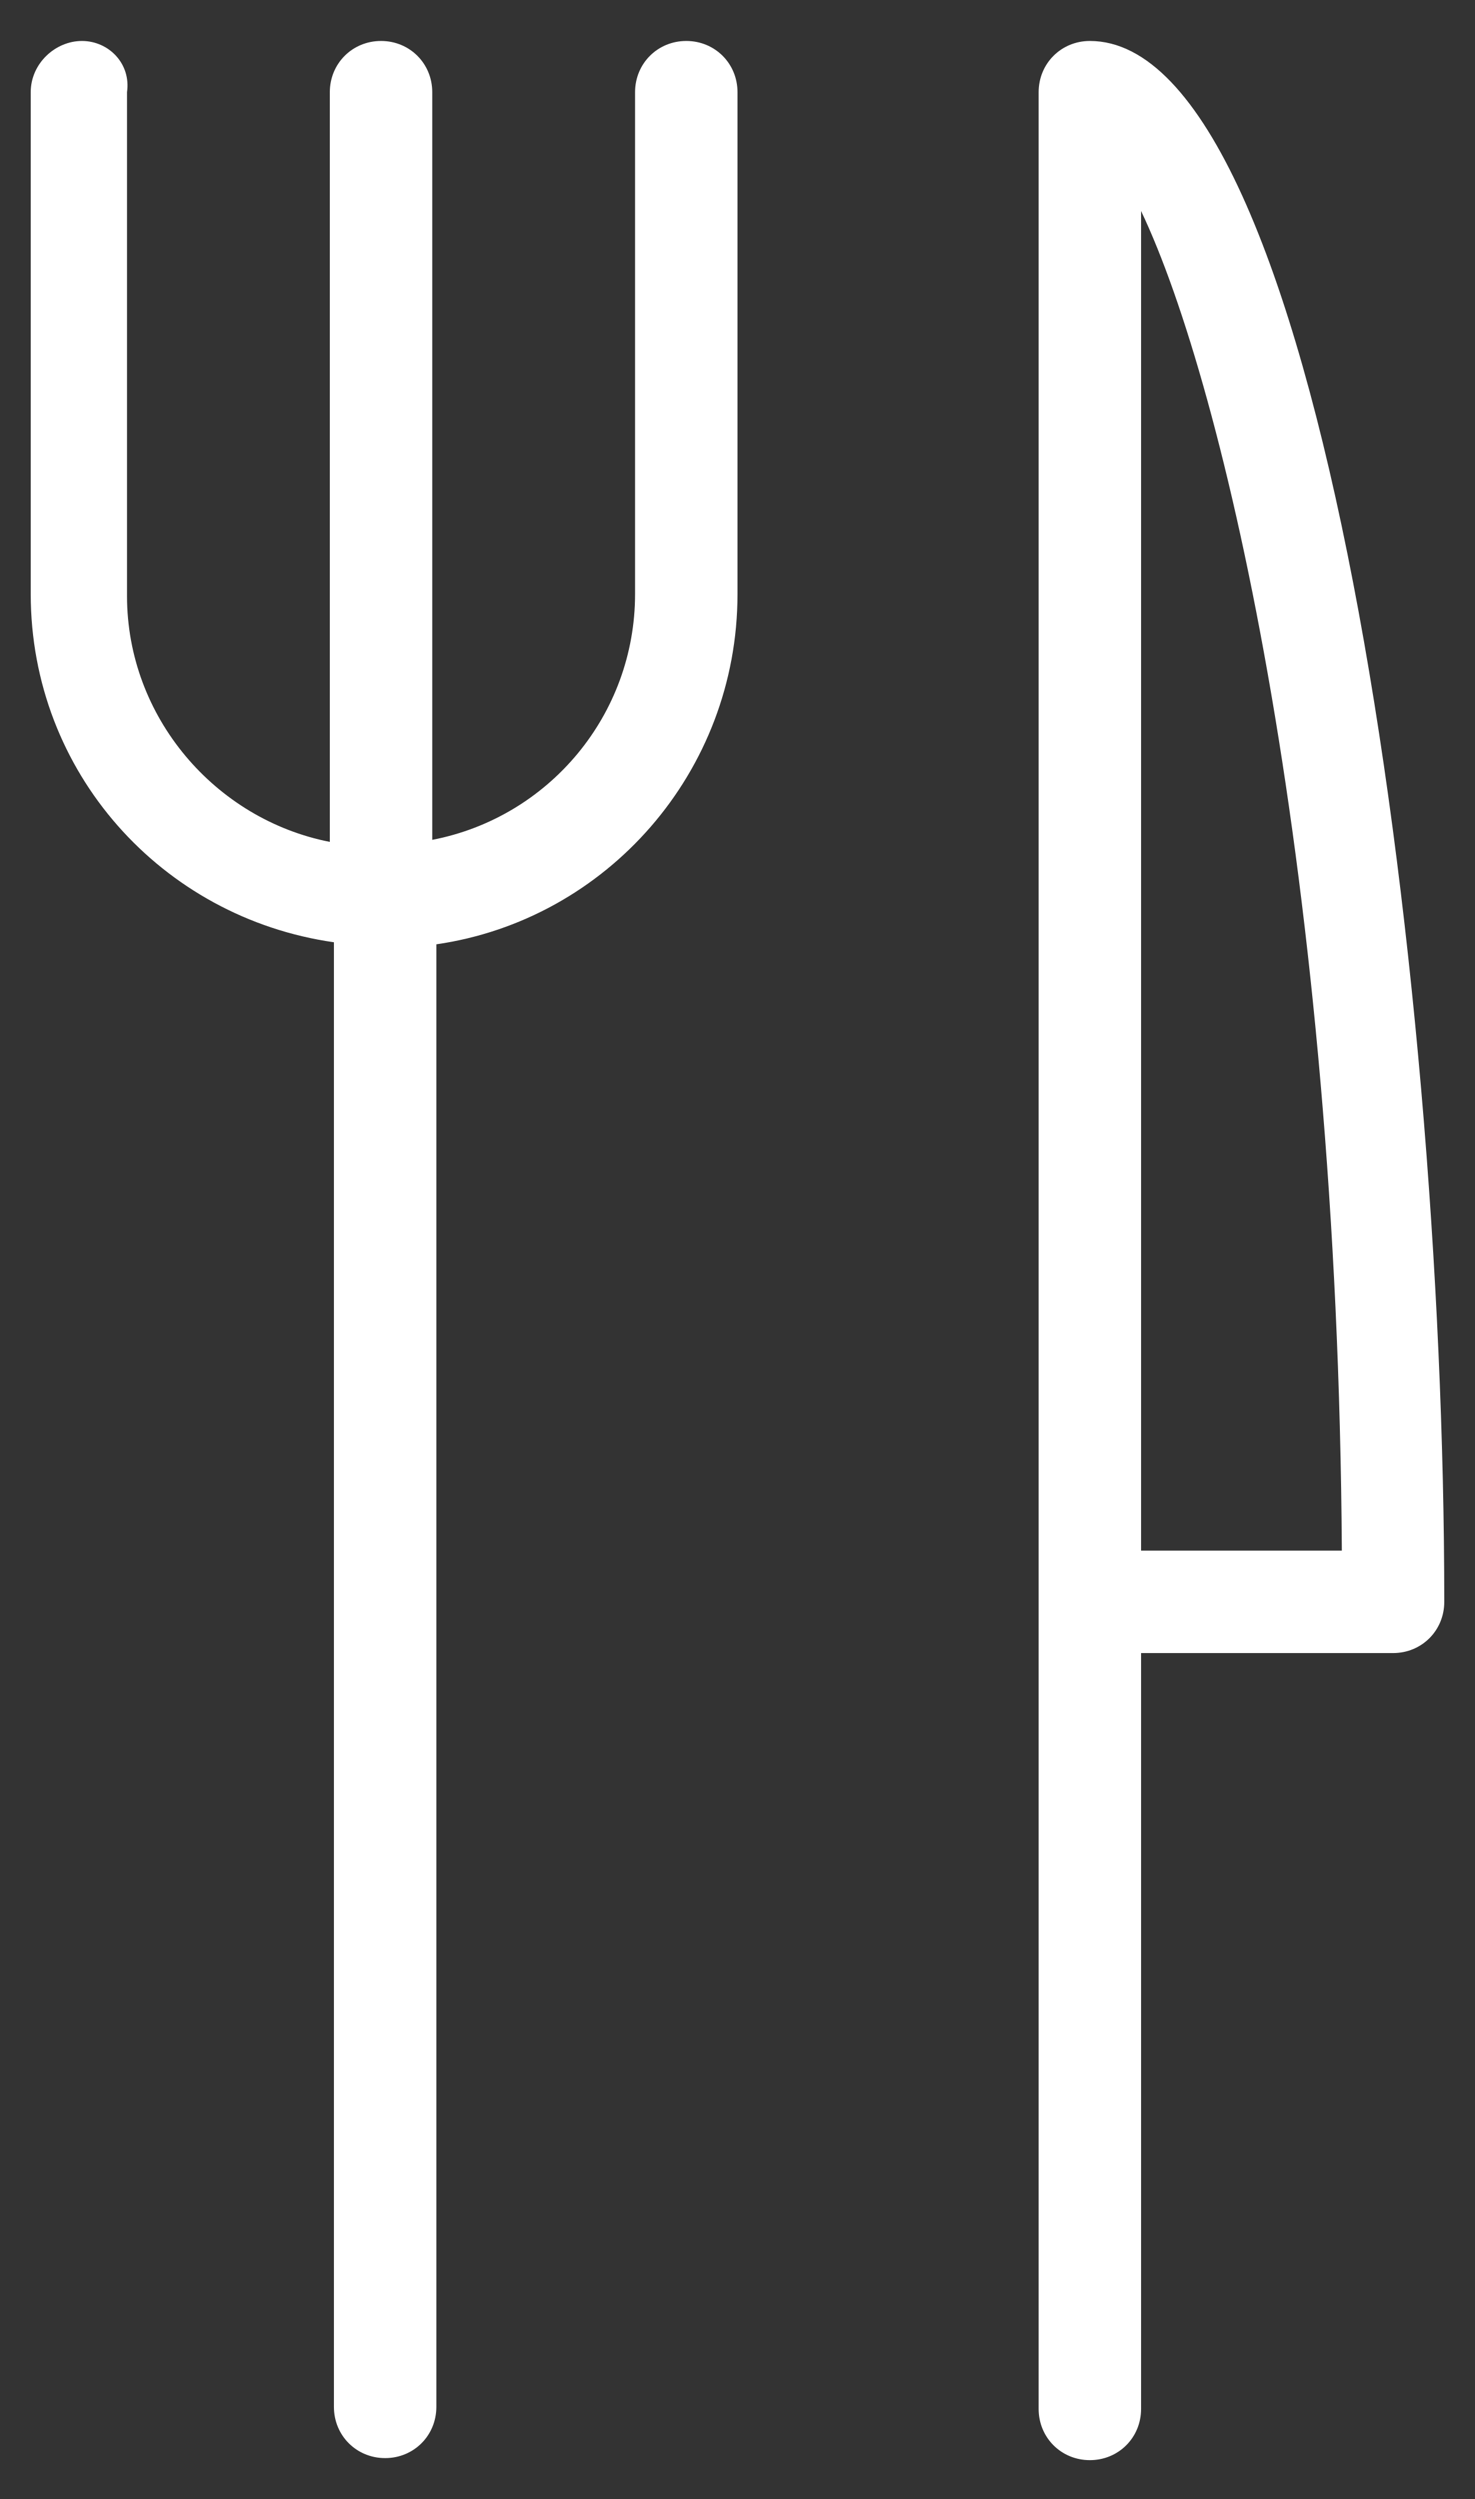 <?xml version="1.0" encoding="utf-8"?>
<!-- Generator: Adobe Illustrator 18.0.0, SVG Export Plug-In . SVG Version: 6.00 Build 0)  -->
<!DOCTYPE svg PUBLIC "-//W3C//DTD SVG 1.1//EN" "http://www.w3.org/Graphics/SVG/1.1/DTD/svg11.dtd">
<svg version="1.1" id="Calque_1" xmlns="http://www.w3.org/2000/svg" xmlns:xlink="http://www.w3.org/1999/xlink" x="0px" y="0px"
	 width="72px" height="122px" viewBox="0 0 72 122" enable-background="new 0 0 72 122" xml:space="preserve">
<rect x="0" y="0" width="72" height="122" fill="#333333" stroke="none"/>
<g>
	<g>
		<path fill="#FFFFFF" d="M53.2,2c-1.4,0-2.5,1.1-2.5,2.5c0,0.1,0,0.1,0,0.2v112.9c0,1.4,1.1,2.5,2.5,2.5s2.5-1.1,2.5-2.5V80.7H68
			c1.4,0,2.5-1.1,2.5-2.5C70.5,47.1,64.4,2,53.2,2z M55.7,75.7V10.3c4.1,8.6,9.6,32.6,9.8,65.4H55.7z M33.5,2
			c-1.4,0-2.5,1.1-2.5,2.5V29c0,5.9-4.2,10.9-9.9,12V4.5c0-1.4-1.1-2.5-2.5-2.5c-1.4,0-2.5,1.1-2.5,2.5v36.6
			c-5.6-1.1-9.9-6.1-9.9-12V4.5C6.4,3.1,5.3,2,4,2S1.5,3.1,1.5,4.5V29c0,8.7,6.4,15.8,14.8,17v71.5c0,1.4,1.1,2.5,2.5,2.5
			c1.4,0,2.5-1.1,2.5-2.5V46.1C29.6,44.9,36,37.7,36,29V4.5C36,3.1,34.9,2,33.5,2z"/>
	</g>
</g>
</svg>
